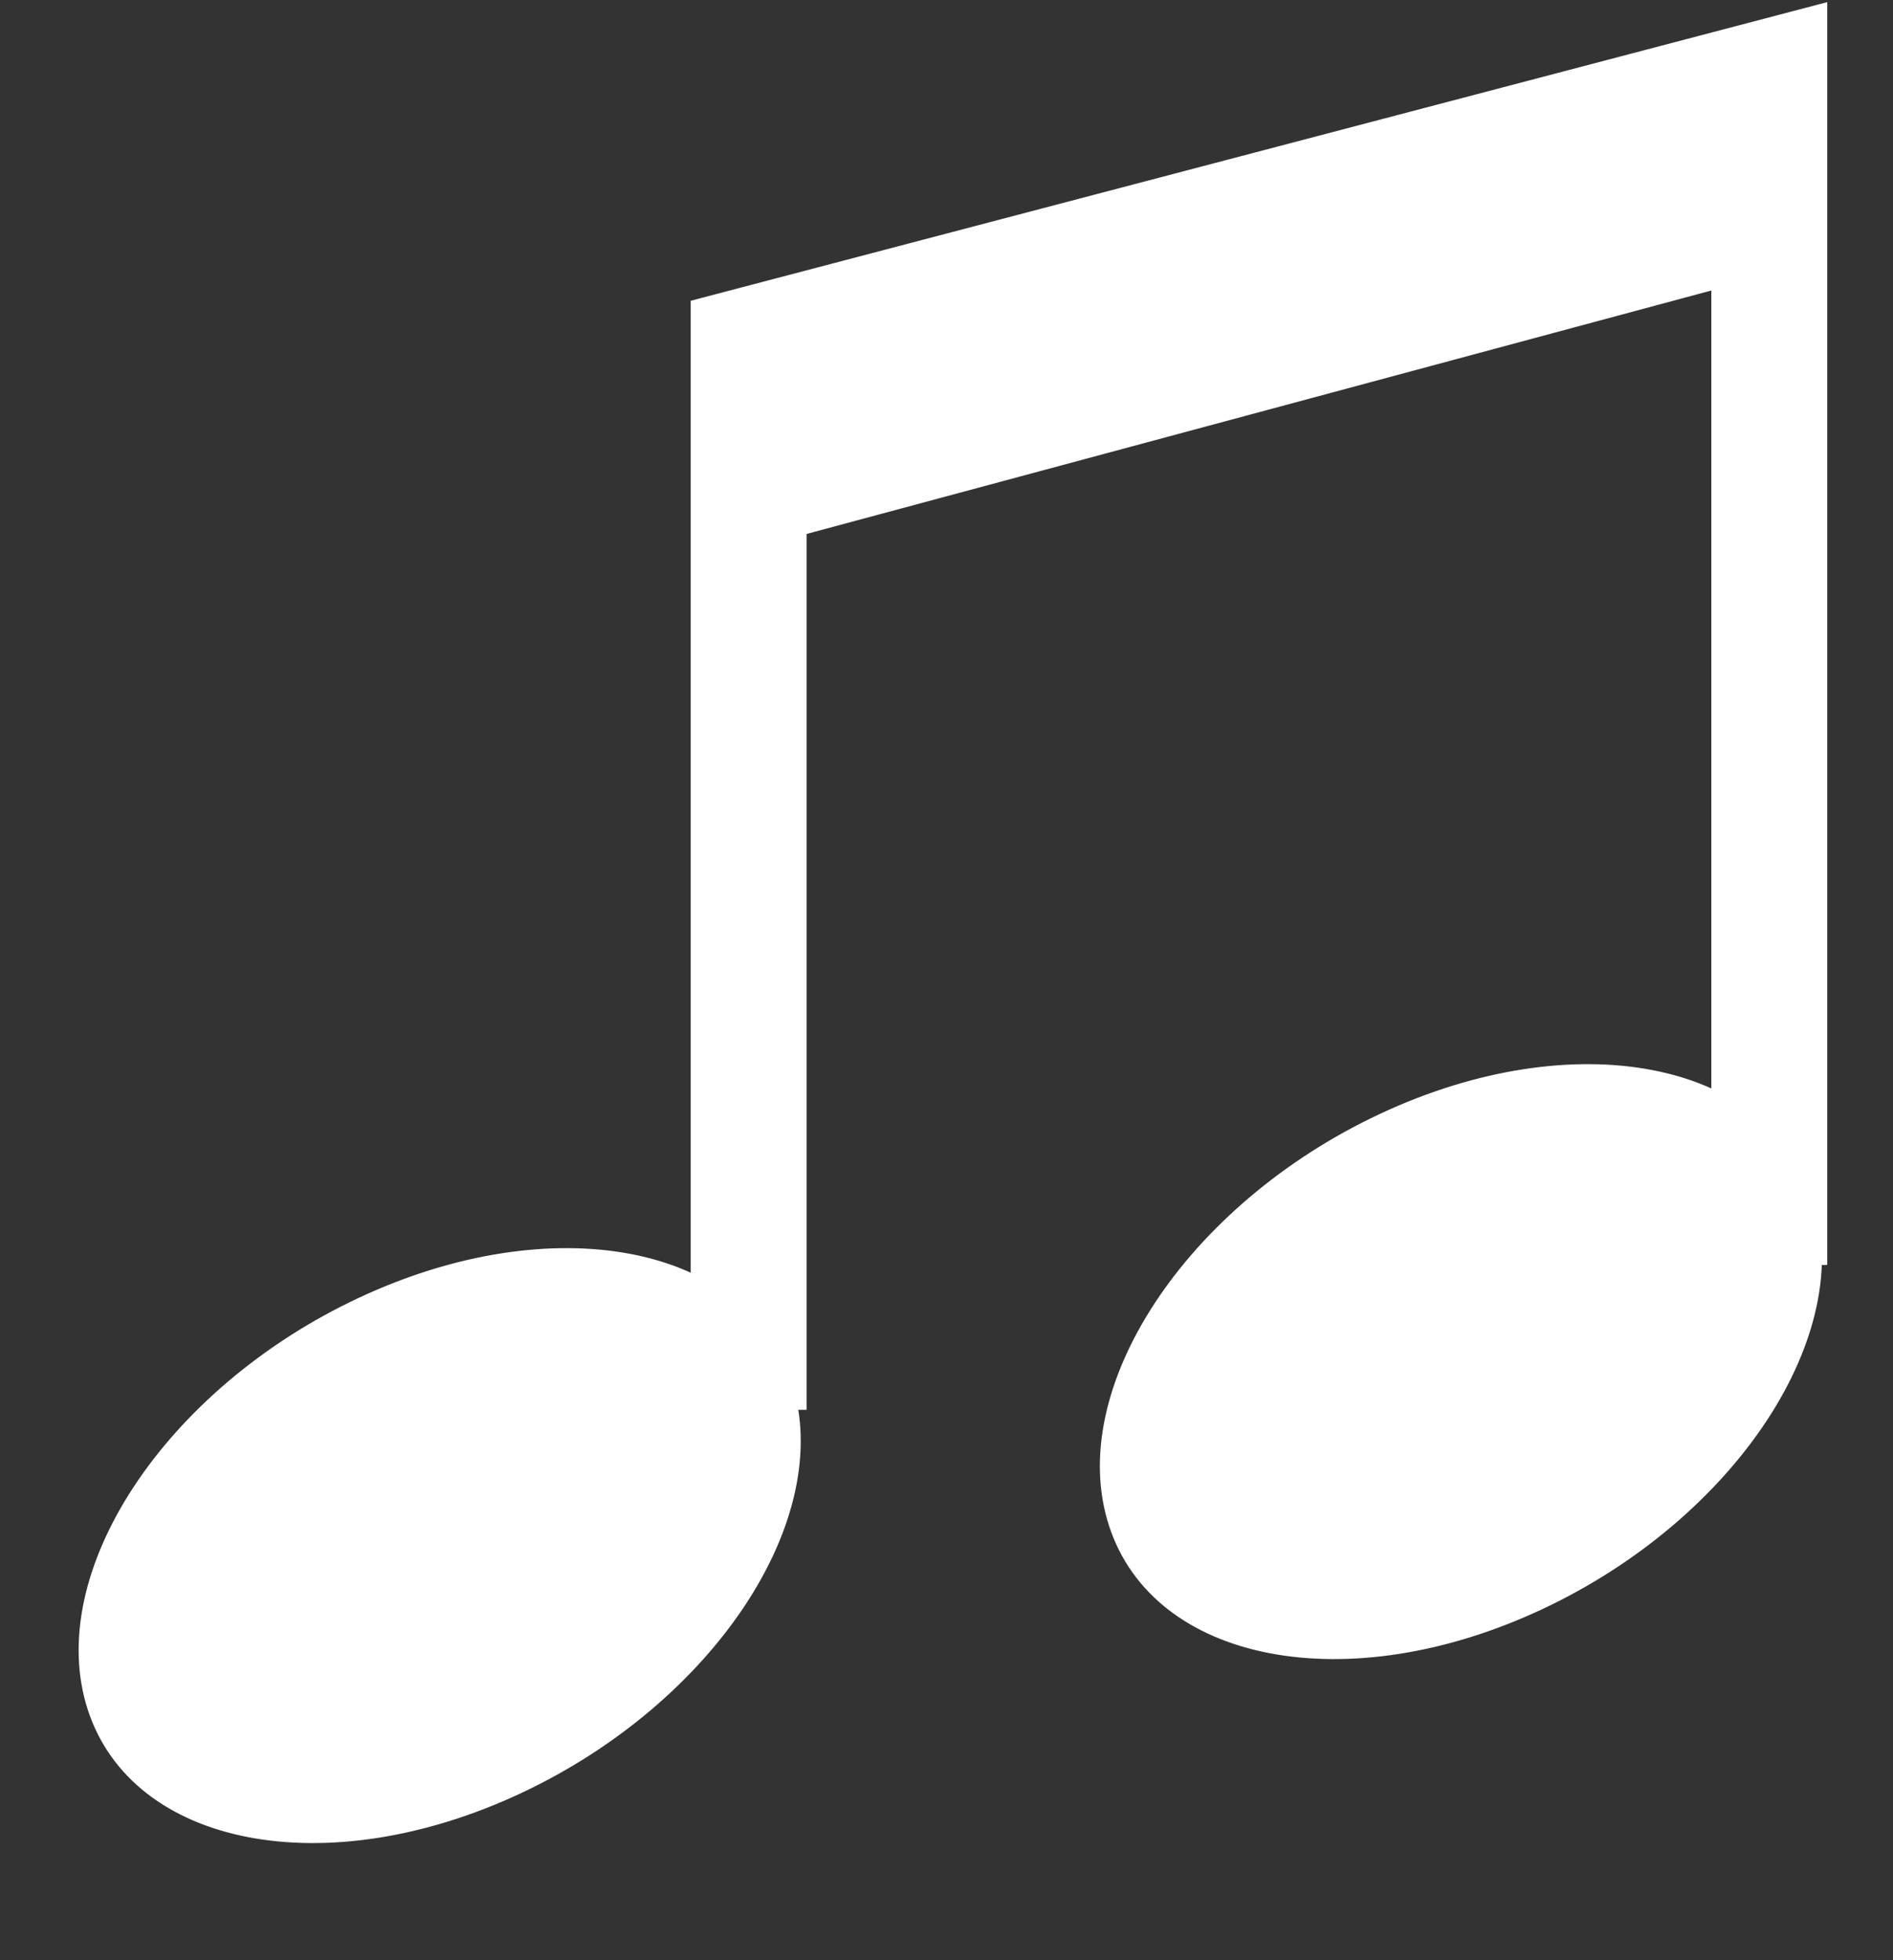 <svg width="196" height="203" viewBox="0 0 196 203" fill="none" xmlns="http://www.w3.org/2000/svg">
<rect x="0" y="0" width="196" height="203" fill="#333333" stroke="none"/>
<path d="M81.486 143.225C83.718 150.109 81.799 158.251 76.779 165.888C71.761 173.521 63.673 180.594 53.695 185.266C43.717 189.937 33.779 191.304 25.787 189.763C17.791 188.22 11.795 183.784 9.563 176.9C7.332 170.016 9.25 161.874 14.27 154.237C19.289 146.604 27.377 139.531 37.355 134.859C47.332 130.188 57.27 128.821 65.263 130.362C73.259 131.905 79.254 136.341 81.486 143.225Z" fill="white" stroke="white"/>
<path d="M187.223 124.173C189.455 131.057 187.537 139.199 182.516 146.835C177.498 154.469 169.41 161.541 159.432 166.213C149.454 170.885 139.516 172.252 131.524 170.71C123.528 169.168 117.532 164.731 115.301 157.847C113.069 150.963 114.987 142.822 120.007 135.185C125.026 127.551 133.114 120.479 143.092 115.807C153.07 111.135 163.007 109.768 171 111.31C178.996 112.852 184.991 117.289 187.223 124.173Z" fill="white" stroke="white"/>
<path d="M77.516 146V35.774L183.191 8V131" stroke="white" stroke-width="12"/>
<path d="M77.516 45L185.271 16" stroke="white" stroke-width="23"/>
</svg>
